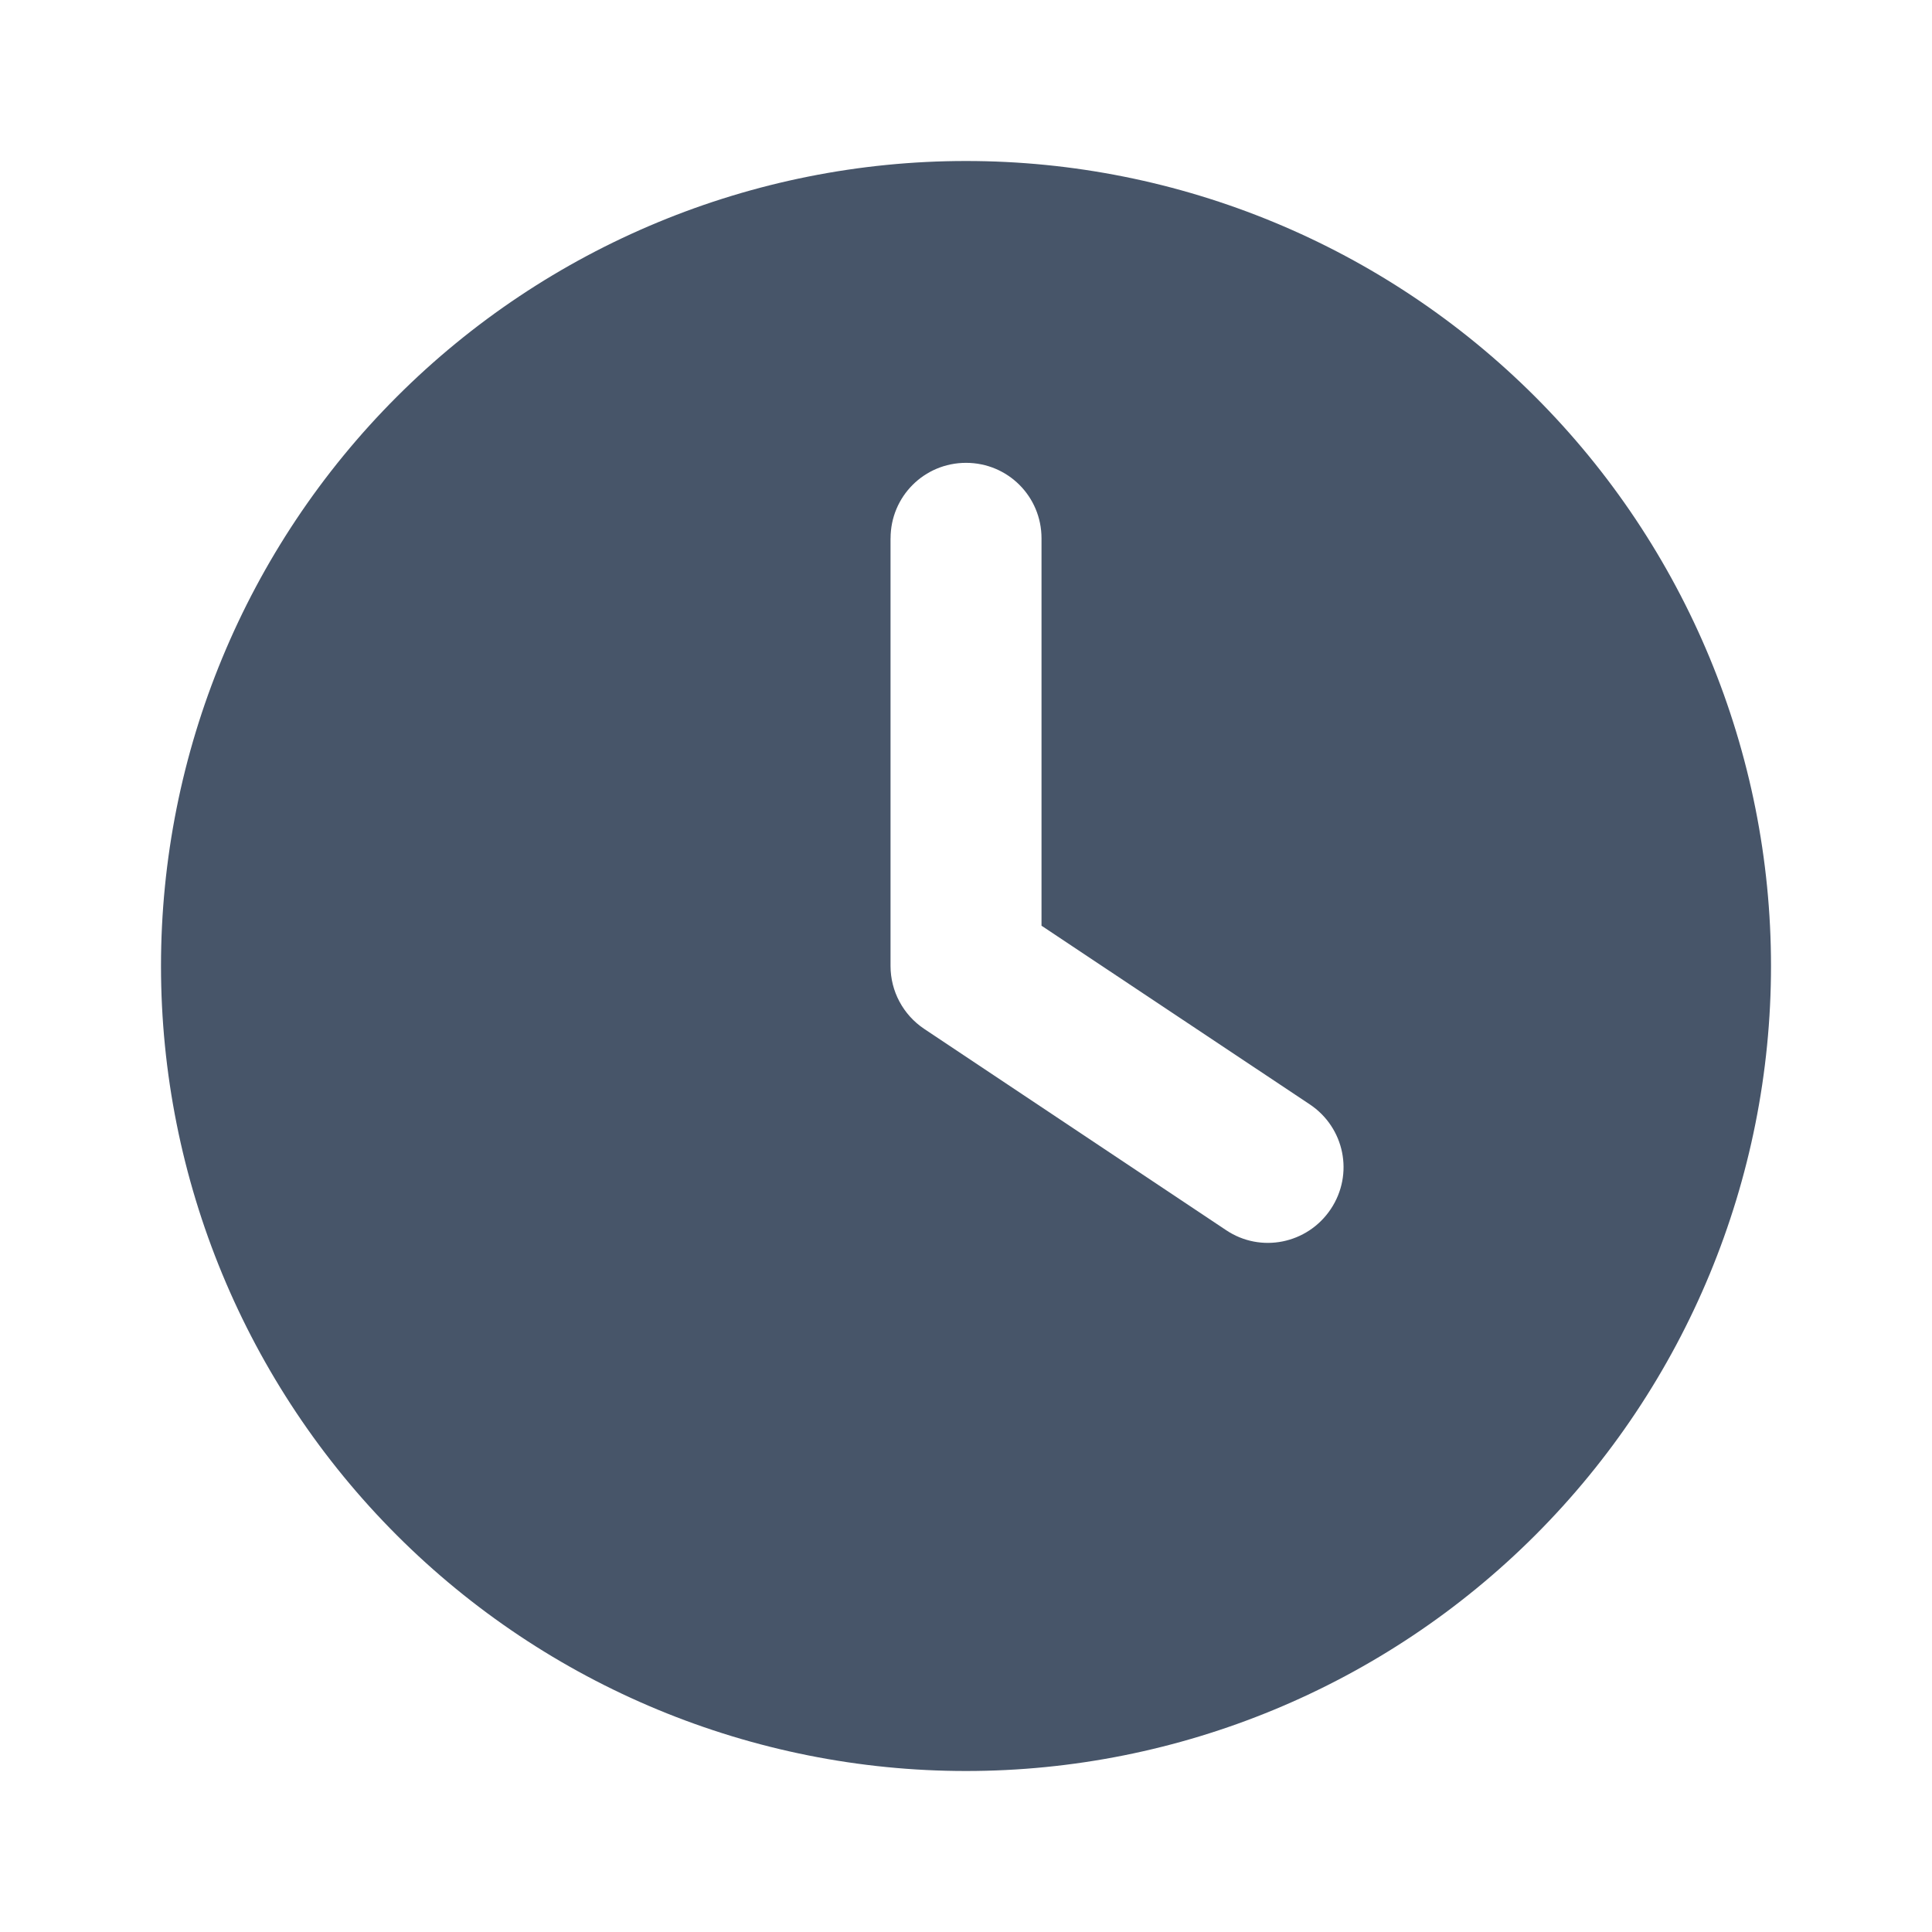 <svg fill="none" height="48" viewBox="0 0 48 48" width="48" xmlns="http://www.w3.org/2000/svg"><path d="m24 4c5.304 0 10.391 2.107 14.142 5.858 3.751 3.751 5.858 8.838 5.858 14.142s-2.107 10.391-5.858 14.142c-3.751 3.751-8.838 5.858-14.142 5.858s-10.391-2.107-14.142-5.858c-3.751-3.751-5.858-8.838-5.858-14.142s2.107-10.391 5.858-14.142c3.751-3.751 8.838-5.858 14.142-5.858zm-1.875 9.375v10.625c0 .625.312 1.211.836 1.562l7.5 5c.859.578 2.023.344 2.602-.523.578-.867.344-2.023-.523-2.602l-6.664-4.438v-9.625c0-1.039-.836-1.875-1.875-1.875s-1.875.836-1.875 1.875z" fill="#475569"/></svg>